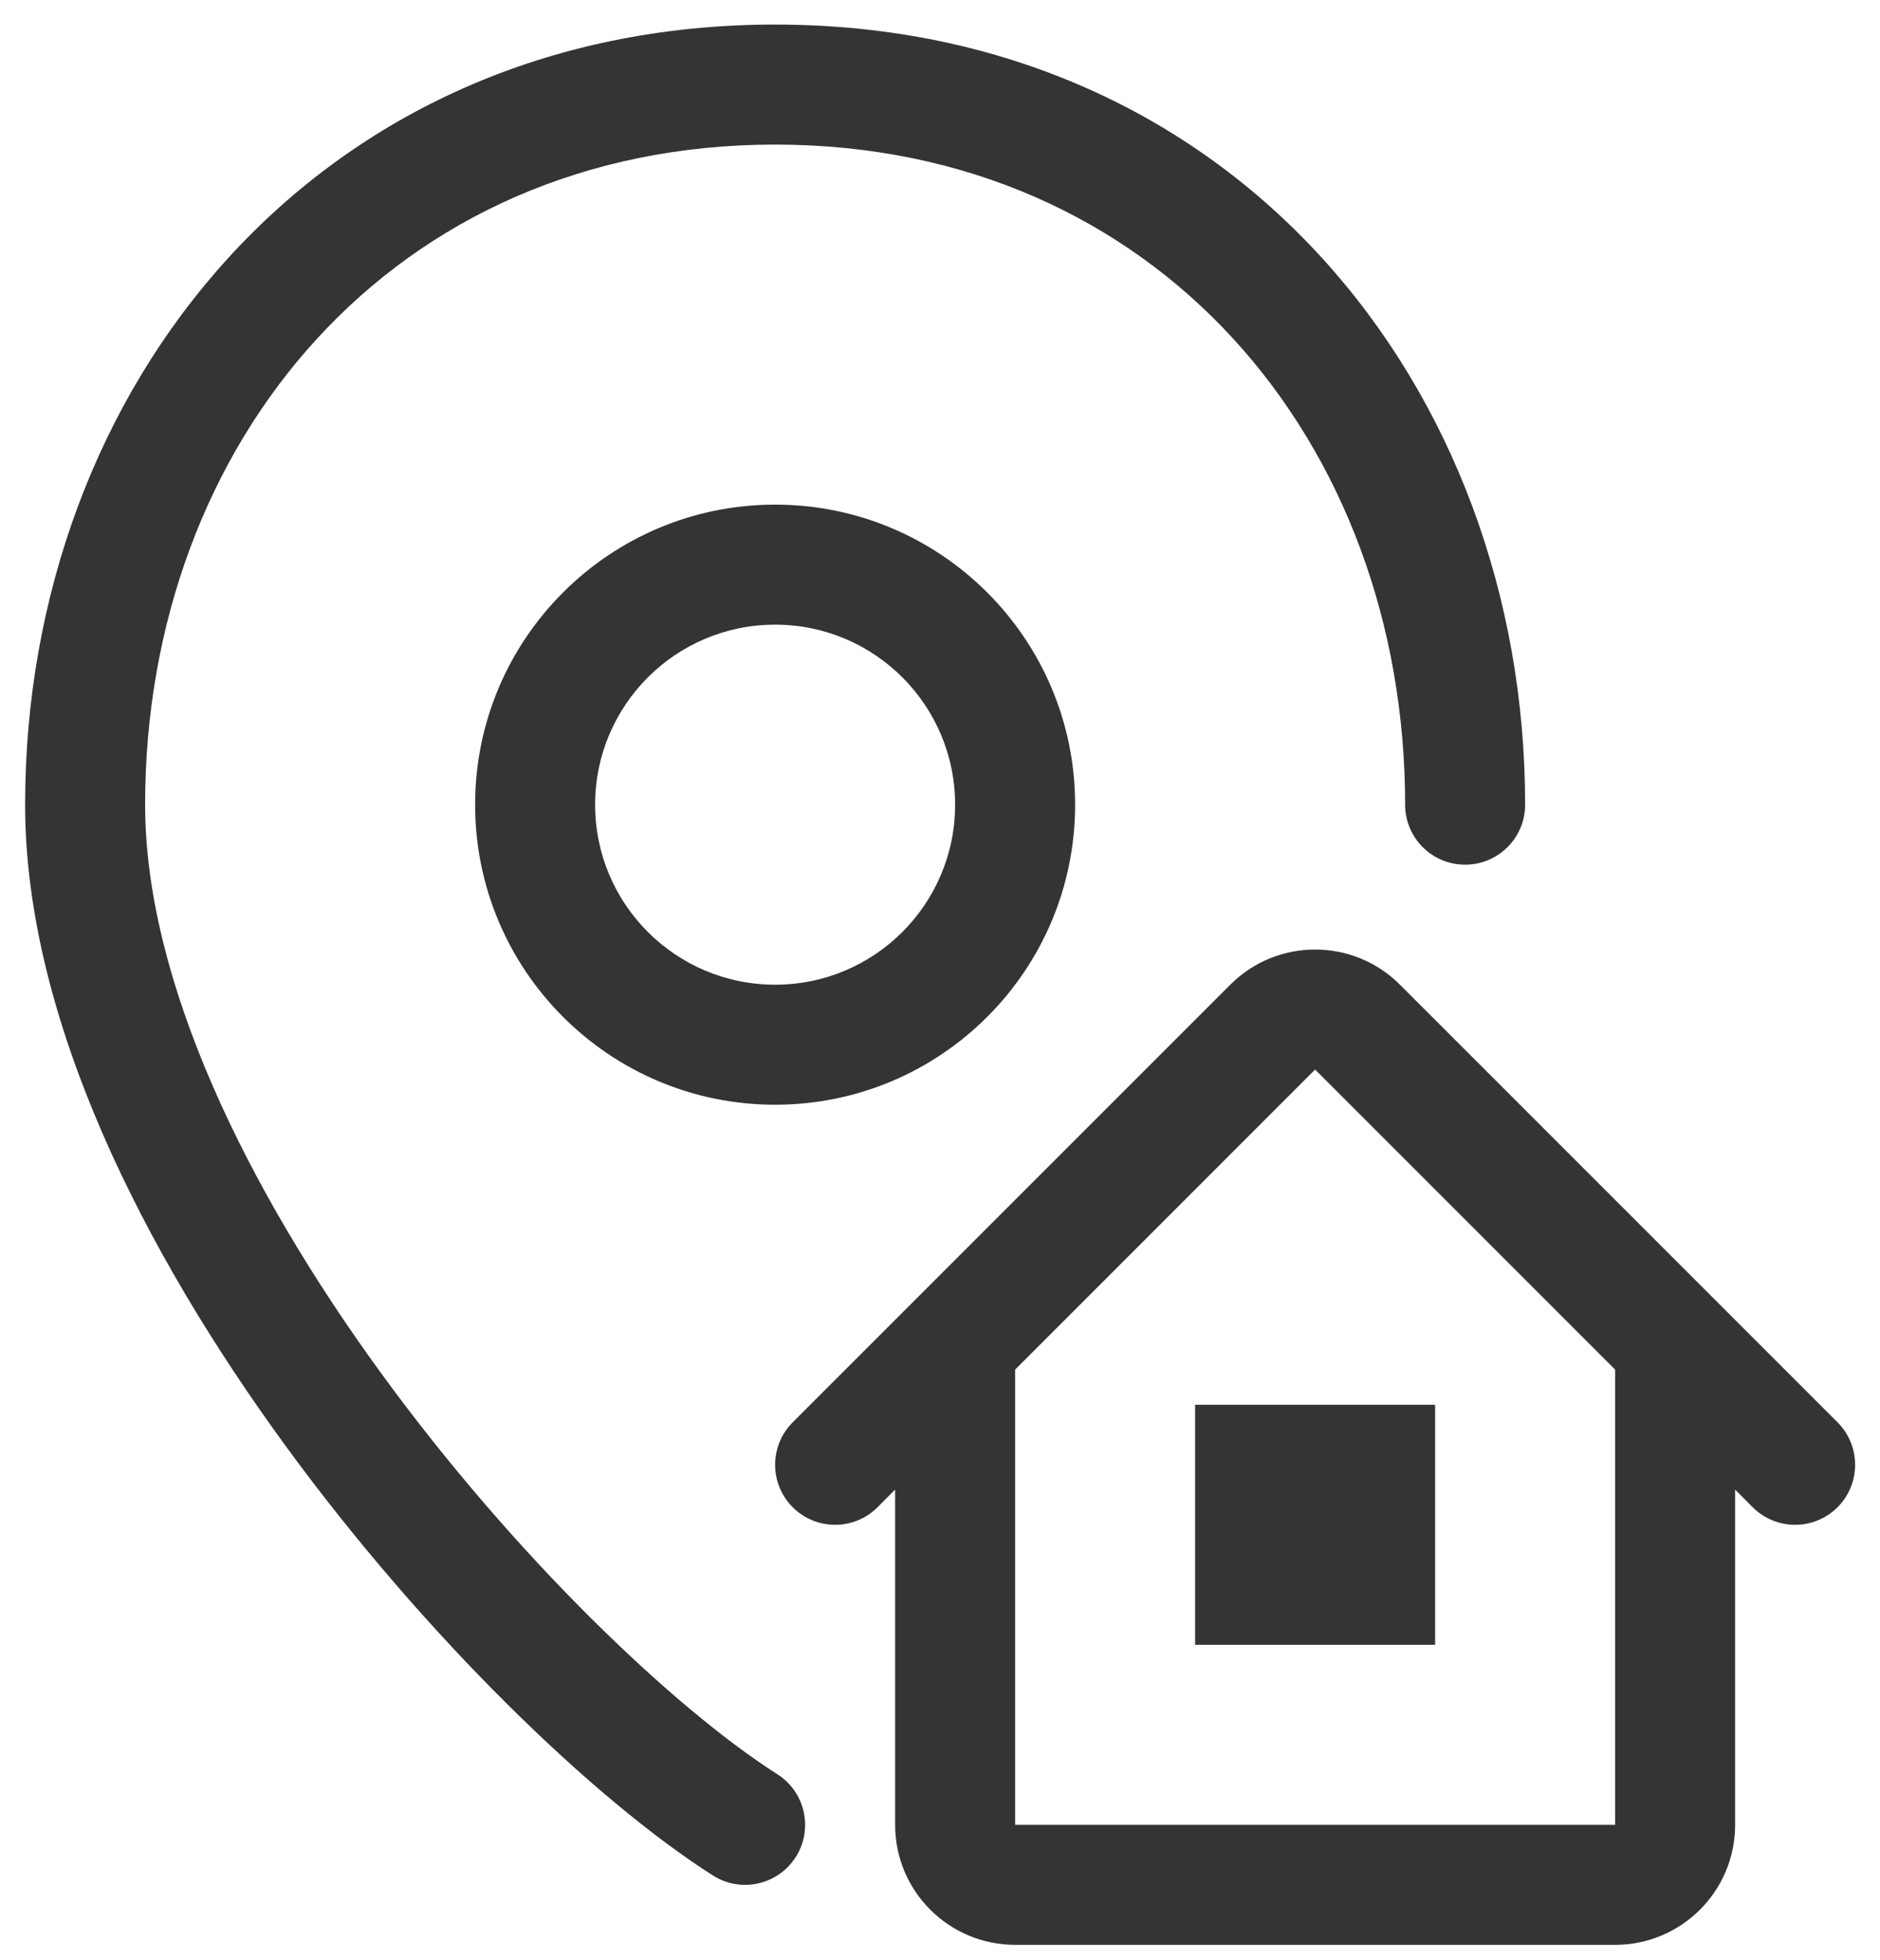 <svg width="47" height="49" viewBox="0 0 47 49" fill="none" xmlns="http://www.w3.org/2000/svg">
<path fill-rule="evenodd" clip-rule="evenodd" d="M19.378 3.614C9.83 3.614 3.628 11.063 3.628 20.114C3.628 24.502 6.143 29.678 9.528 34.325C12.891 38.941 16.886 42.728 19.433 44.349C20.132 44.794 20.338 45.721 19.893 46.42C19.449 47.118 18.521 47.325 17.823 46.88C14.869 45 10.615 40.912 7.103 36.091C3.613 31.3 0.628 25.477 0.628 20.114C0.628 9.665 7.926 0.614 19.378 0.614C30.83 0.614 38.128 9.665 38.128 20.114C38.128 20.943 37.456 21.614 36.628 21.614C35.8 21.614 35.128 20.943 35.128 20.114C35.128 11.063 28.926 3.614 19.378 3.614Z" fill="#343434"/>
<path fill-rule="evenodd" clip-rule="evenodd" d="M19.378 15.614C16.893 15.614 14.878 17.629 14.878 20.114C14.878 22.599 16.893 24.614 19.378 24.614C21.863 24.614 23.878 22.599 23.878 20.114C23.878 17.629 21.863 15.614 19.378 15.614ZM11.878 20.114C11.878 15.972 15.236 12.614 19.378 12.614C23.52 12.614 26.878 15.972 26.878 20.114C26.878 24.256 23.52 27.614 19.378 27.614C15.236 27.614 11.878 24.256 11.878 20.114Z" fill="#343434"/>
<path fill-rule="evenodd" clip-rule="evenodd" d="M30.757 24.614C31.928 23.442 33.828 23.442 34.999 24.614L45.939 35.553C46.524 36.139 46.524 37.089 45.939 37.675C45.353 38.261 44.403 38.261 43.817 37.675L43.378 37.235V45.614C43.378 47.271 42.035 48.614 40.378 48.614H25.378C23.721 48.614 22.378 47.271 22.378 45.614V37.235L21.939 37.675C21.353 38.261 20.403 38.261 19.817 37.675C19.232 37.089 19.232 36.139 19.817 35.553L30.757 24.614ZM25.378 34.235V45.614H40.378V34.235L32.878 26.735L25.378 34.235Z" fill="#343434"/>
<path d="M29.878 35.114H35.878V41.114H29.878V35.114Z" fill="#343434"/>
</svg>
